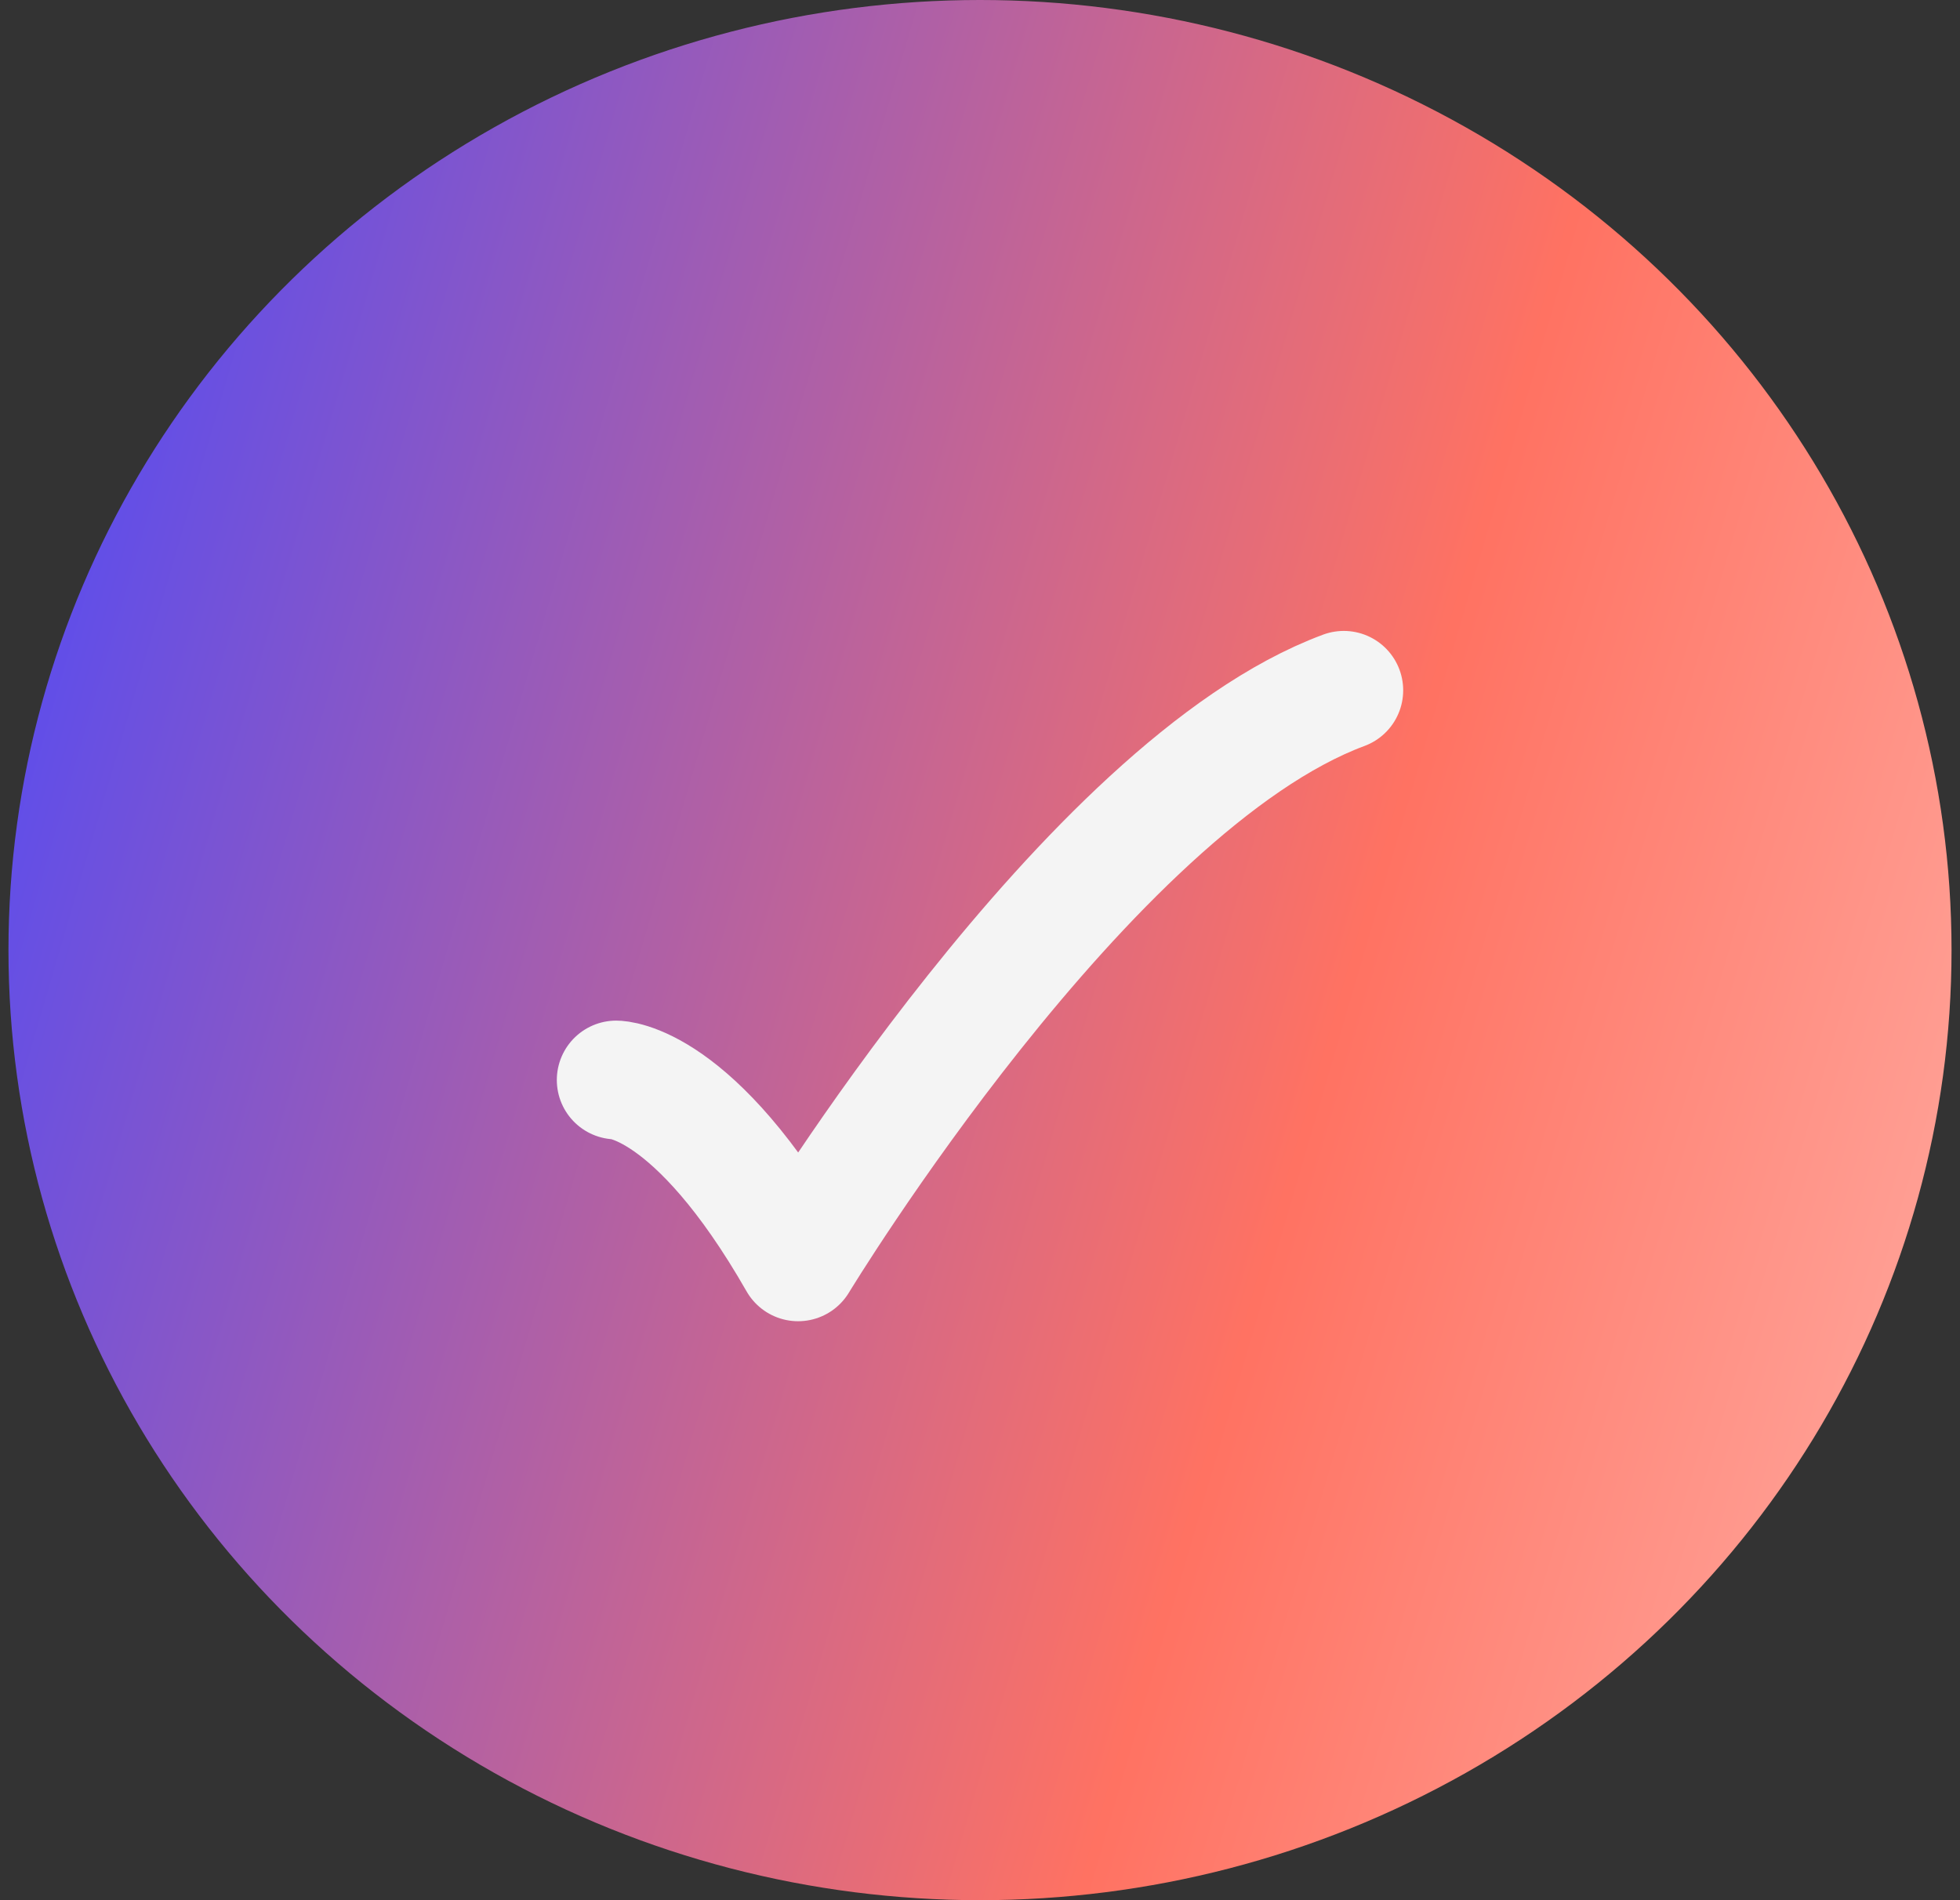 <svg width="66" height="64" viewBox="0 0 66 64" fill="none" xmlns="http://www.w3.org/2000/svg">
<rect x="0" y="0" width="66" height="64" fill="#333333" stroke="none"/>
<ellipse cx="33" cy="32" rx="32.715" ry="32" fill="url(#paint0_linear_492_5127)"/>
<path d="M20.75 36.375C20.75 36.375 23.375 36.375 26.875 42.5C26.875 42.5 36.603 26.458 45.25 23.25" stroke="#F4F4F4" stroke-width="4" stroke-linecap="round" stroke-linejoin="round"/>
<defs>
<linearGradient id="paint0_linear_492_5127" x1="0.285" y1="0" x2="77.832" y2="22.703" gradientUnits="userSpaceOnUse">
<stop stop-color="#4648FF"/>
<stop offset="0.651" stop-color="#FF7262"/>
<stop offset="1" stop-color="#FFAEA5"/>
</linearGradient>
</defs>
</svg>
